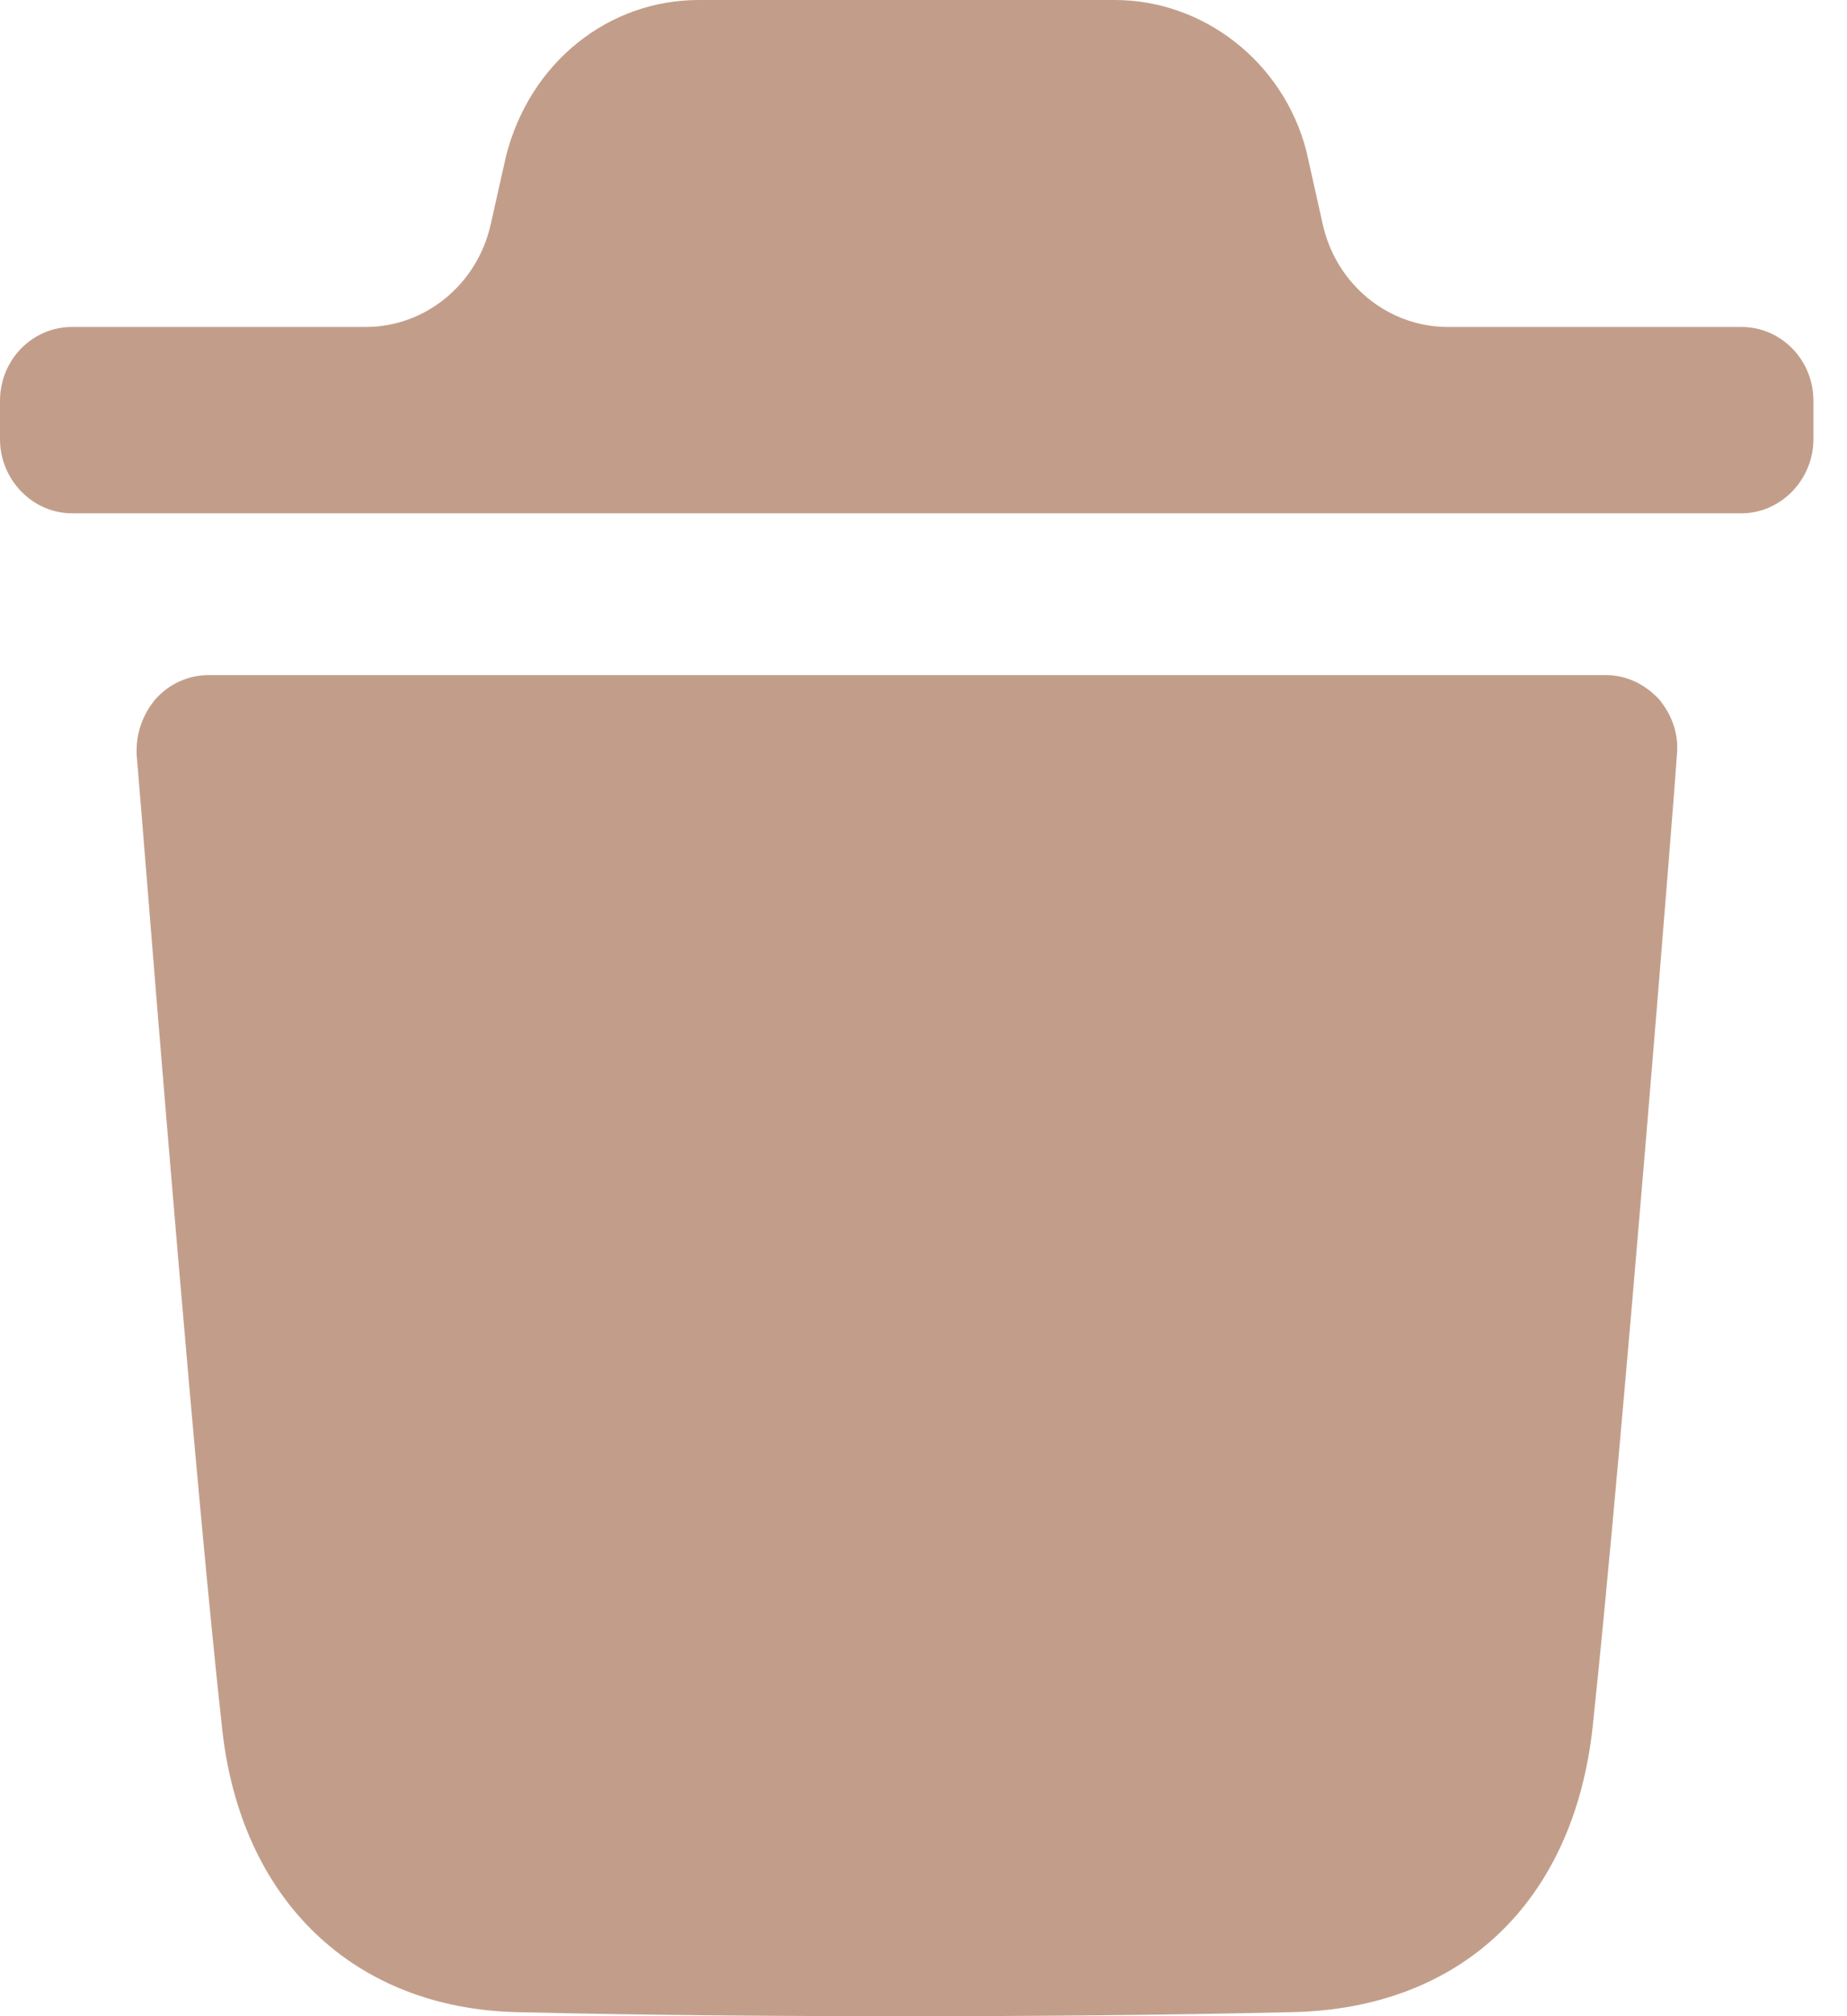 <svg width="11" height="12" viewBox="0 0 11 12" fill="none" xmlns="http://www.w3.org/2000/svg">
<path fill-rule="evenodd" clip-rule="evenodd" d="M10.372 1.946C10.606 1.946 10.8 2.14 10.8 2.386V2.614C10.8 2.855 10.606 3.055 10.372 3.055H0.428C0.194 3.055 0 2.855 0 2.614V2.386C0 2.14 0.194 1.946 0.428 1.946H2.178C2.533 1.946 2.842 1.693 2.922 1.337L3.014 0.928C3.156 0.37 3.625 0 4.161 0H6.639C7.169 0 7.643 0.37 7.78 0.898L7.878 1.336C7.958 1.693 8.267 1.946 8.623 1.946H10.372ZM9.485 10.28C9.667 8.578 9.987 4.534 9.987 4.493C9.999 4.37 9.958 4.253 9.878 4.159C9.793 4.07 9.684 4.018 9.564 4.018H1.242C1.122 4.018 1.008 4.07 0.928 4.159C0.848 4.253 0.808 4.37 0.814 4.493C0.815 4.501 0.826 4.643 0.846 4.882C0.931 5.939 1.168 8.886 1.322 10.28C1.43 11.307 2.104 11.953 3.08 11.976C3.834 11.994 4.61 12 5.403 12C6.151 12 6.91 11.994 7.687 11.976C8.697 11.959 9.37 11.325 9.485 10.28Z" fill="#C29E8A"/>
</svg>
